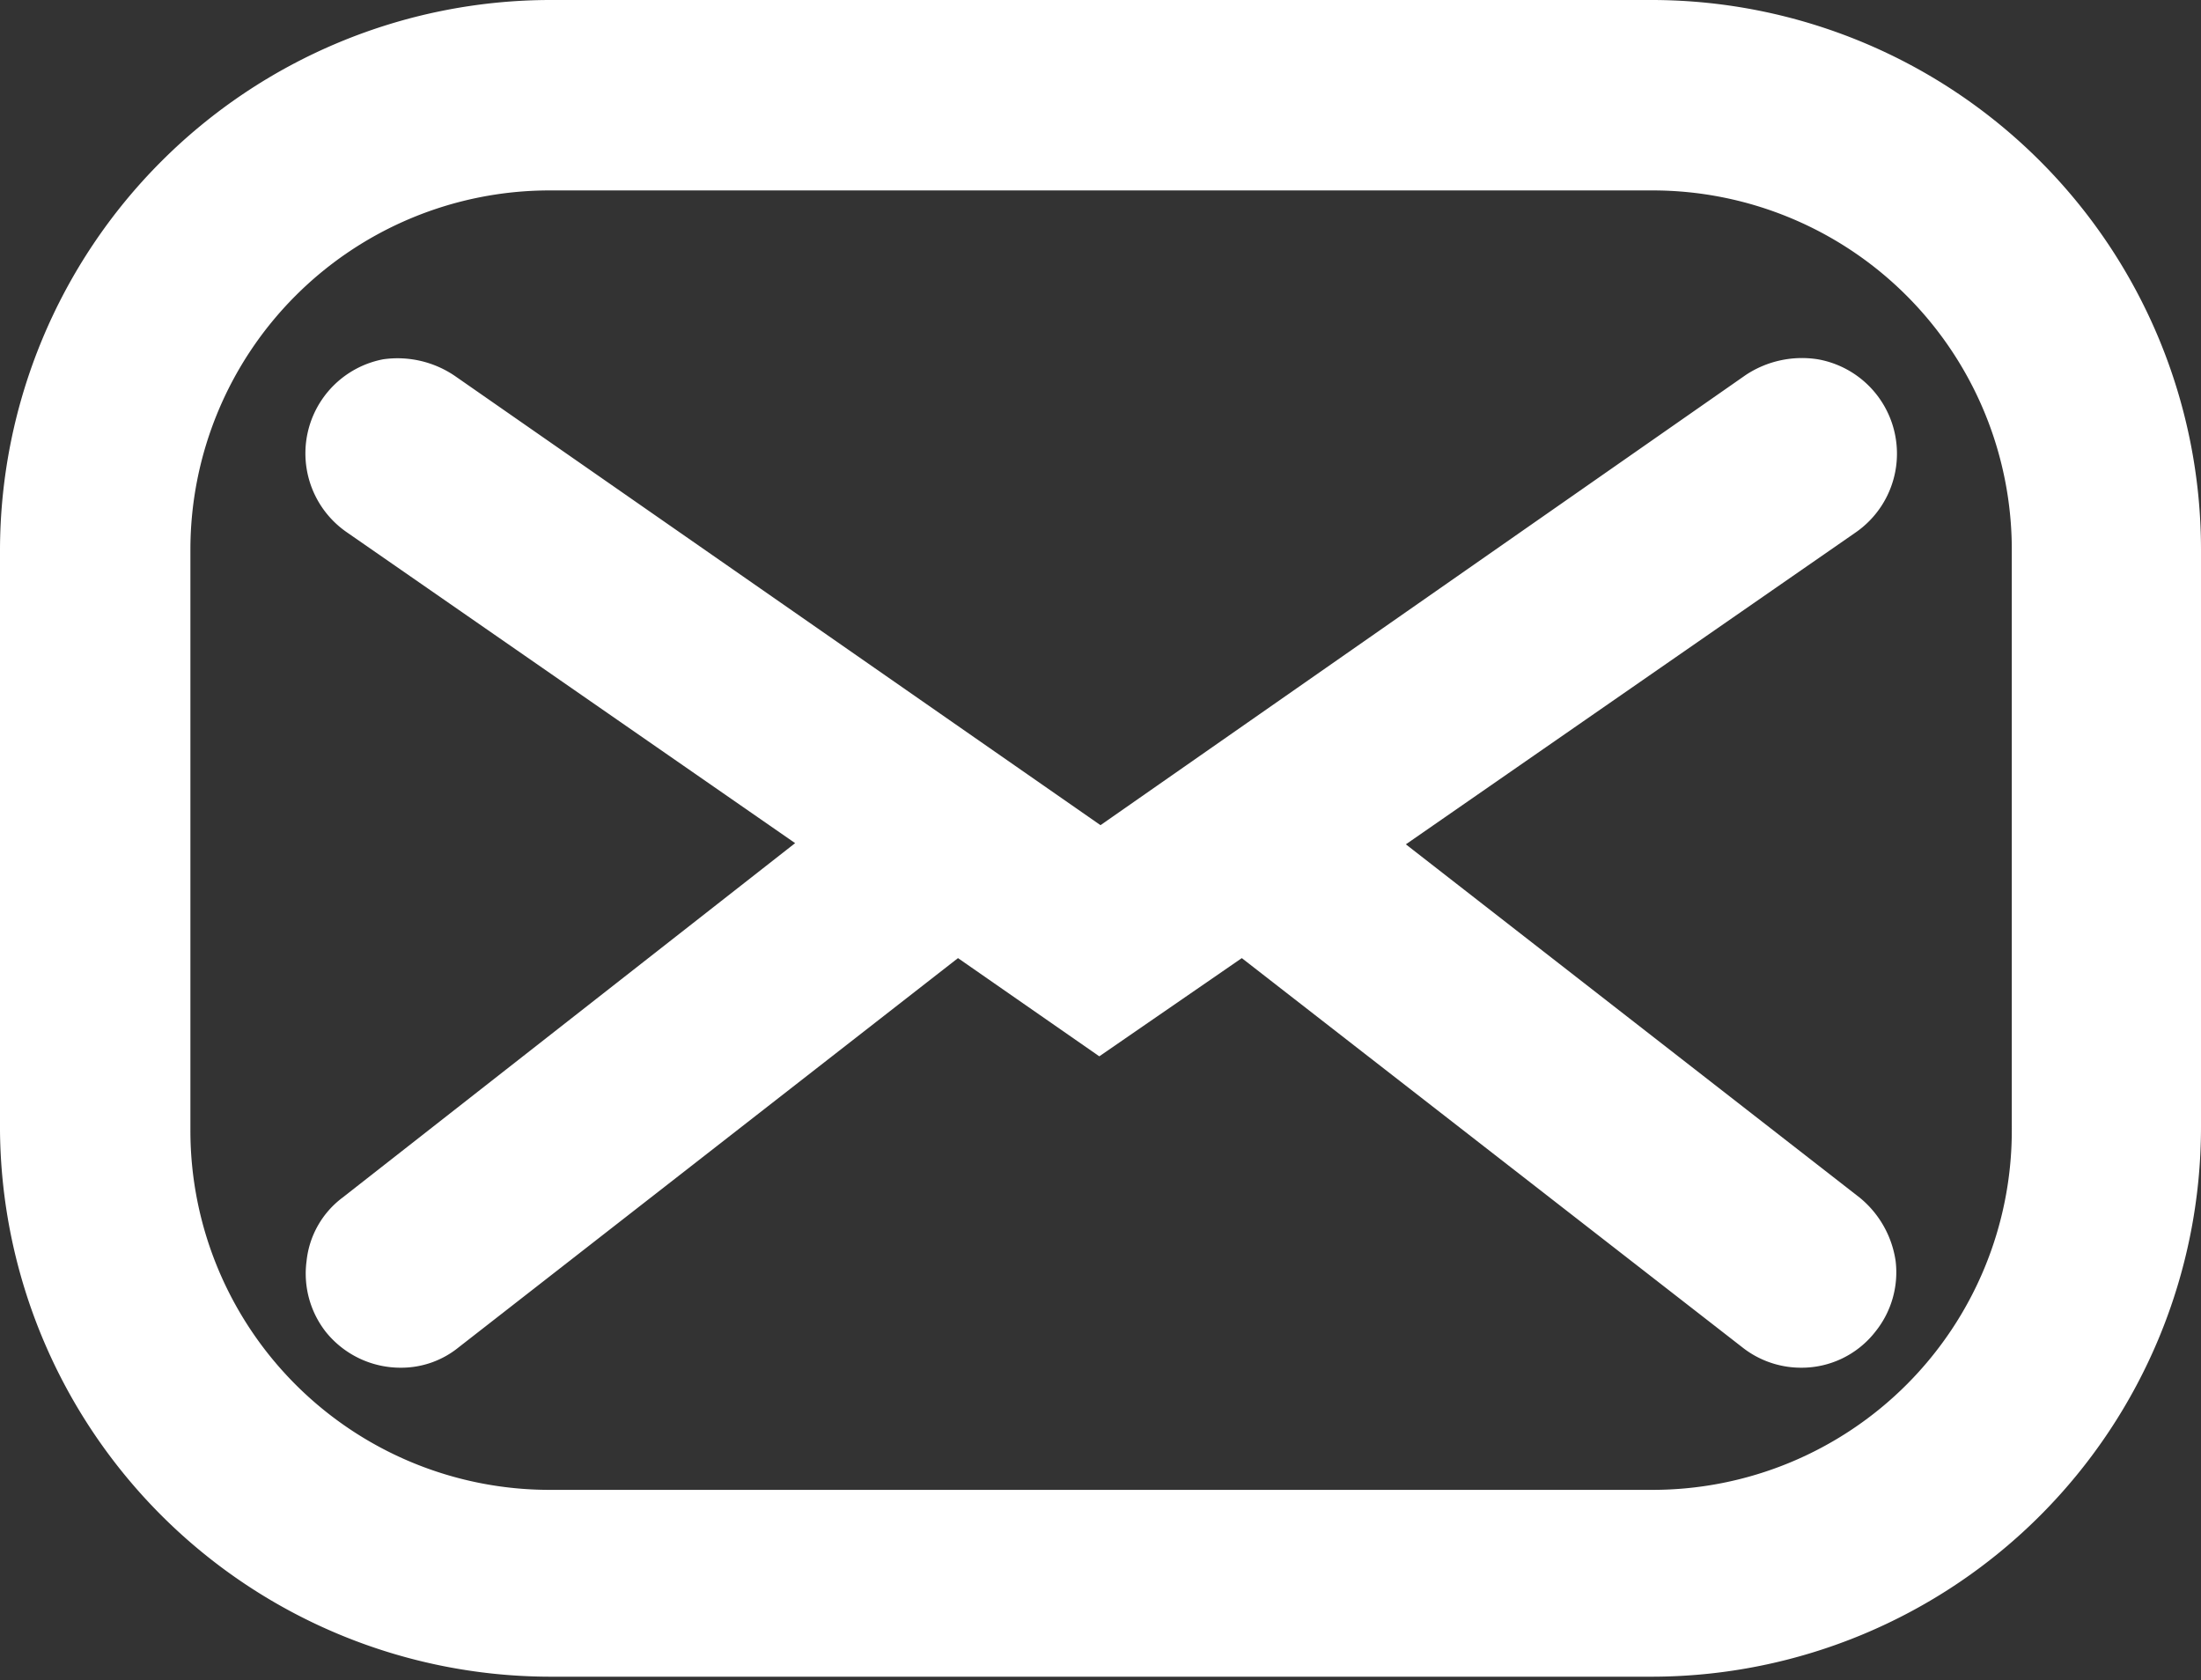 <svg xmlns="http://www.w3.org/2000/svg" viewBox="0 0 18.38 14.03"><rect x="0" y="0" width="18.38" height="14.03" fill="#333333" stroke="none"/><defs><style>.cls-1{fill:#fff;}</style></defs><title>mail</title><g id="Capa_2" data-name="Capa 2"><g id="Capa_1-2" data-name="Capa 1"><path class="cls-1" d="M13.8,0H4.59A4.6,4.6,0,0,0,0,4.59V9.44A4.6,4.6,0,0,0,4.59,14H13.8a4.59,4.59,0,0,0,4.58-4.59V4.59A4.59,4.59,0,0,0,13.8,0Zm3,4.59V9.44a3,3,0,0,1-3,3H4.59a3,3,0,0,1-3-3V4.59a3,3,0,0,1,3-3H13.8A3,3,0,0,1,16.8,4.59Z"/><path class="cls-1" d="M11.74,7.05l3.75-2.6A.8.8,0,0,0,15.18,3a.85.85,0,0,0-.6.13L9.19,6.89,3.8,3.14A.85.85,0,0,0,3.2,3a.8.8,0,0,0-.31,1.44l3.75,2.6L2.86,10a.76.76,0,0,0-.3.53.79.79,0,0,0,.16.59.8.8,0,0,0,.63.3.76.76,0,0,0,.48-.17L8,8l1.18.82L10.37,8l4.18,3.25a.79.79,0,0,0,.49.17.78.78,0,0,0,.62-.3.79.79,0,0,0,.17-.59.84.84,0,0,0-.3-.53Z"/></g></g></svg>
